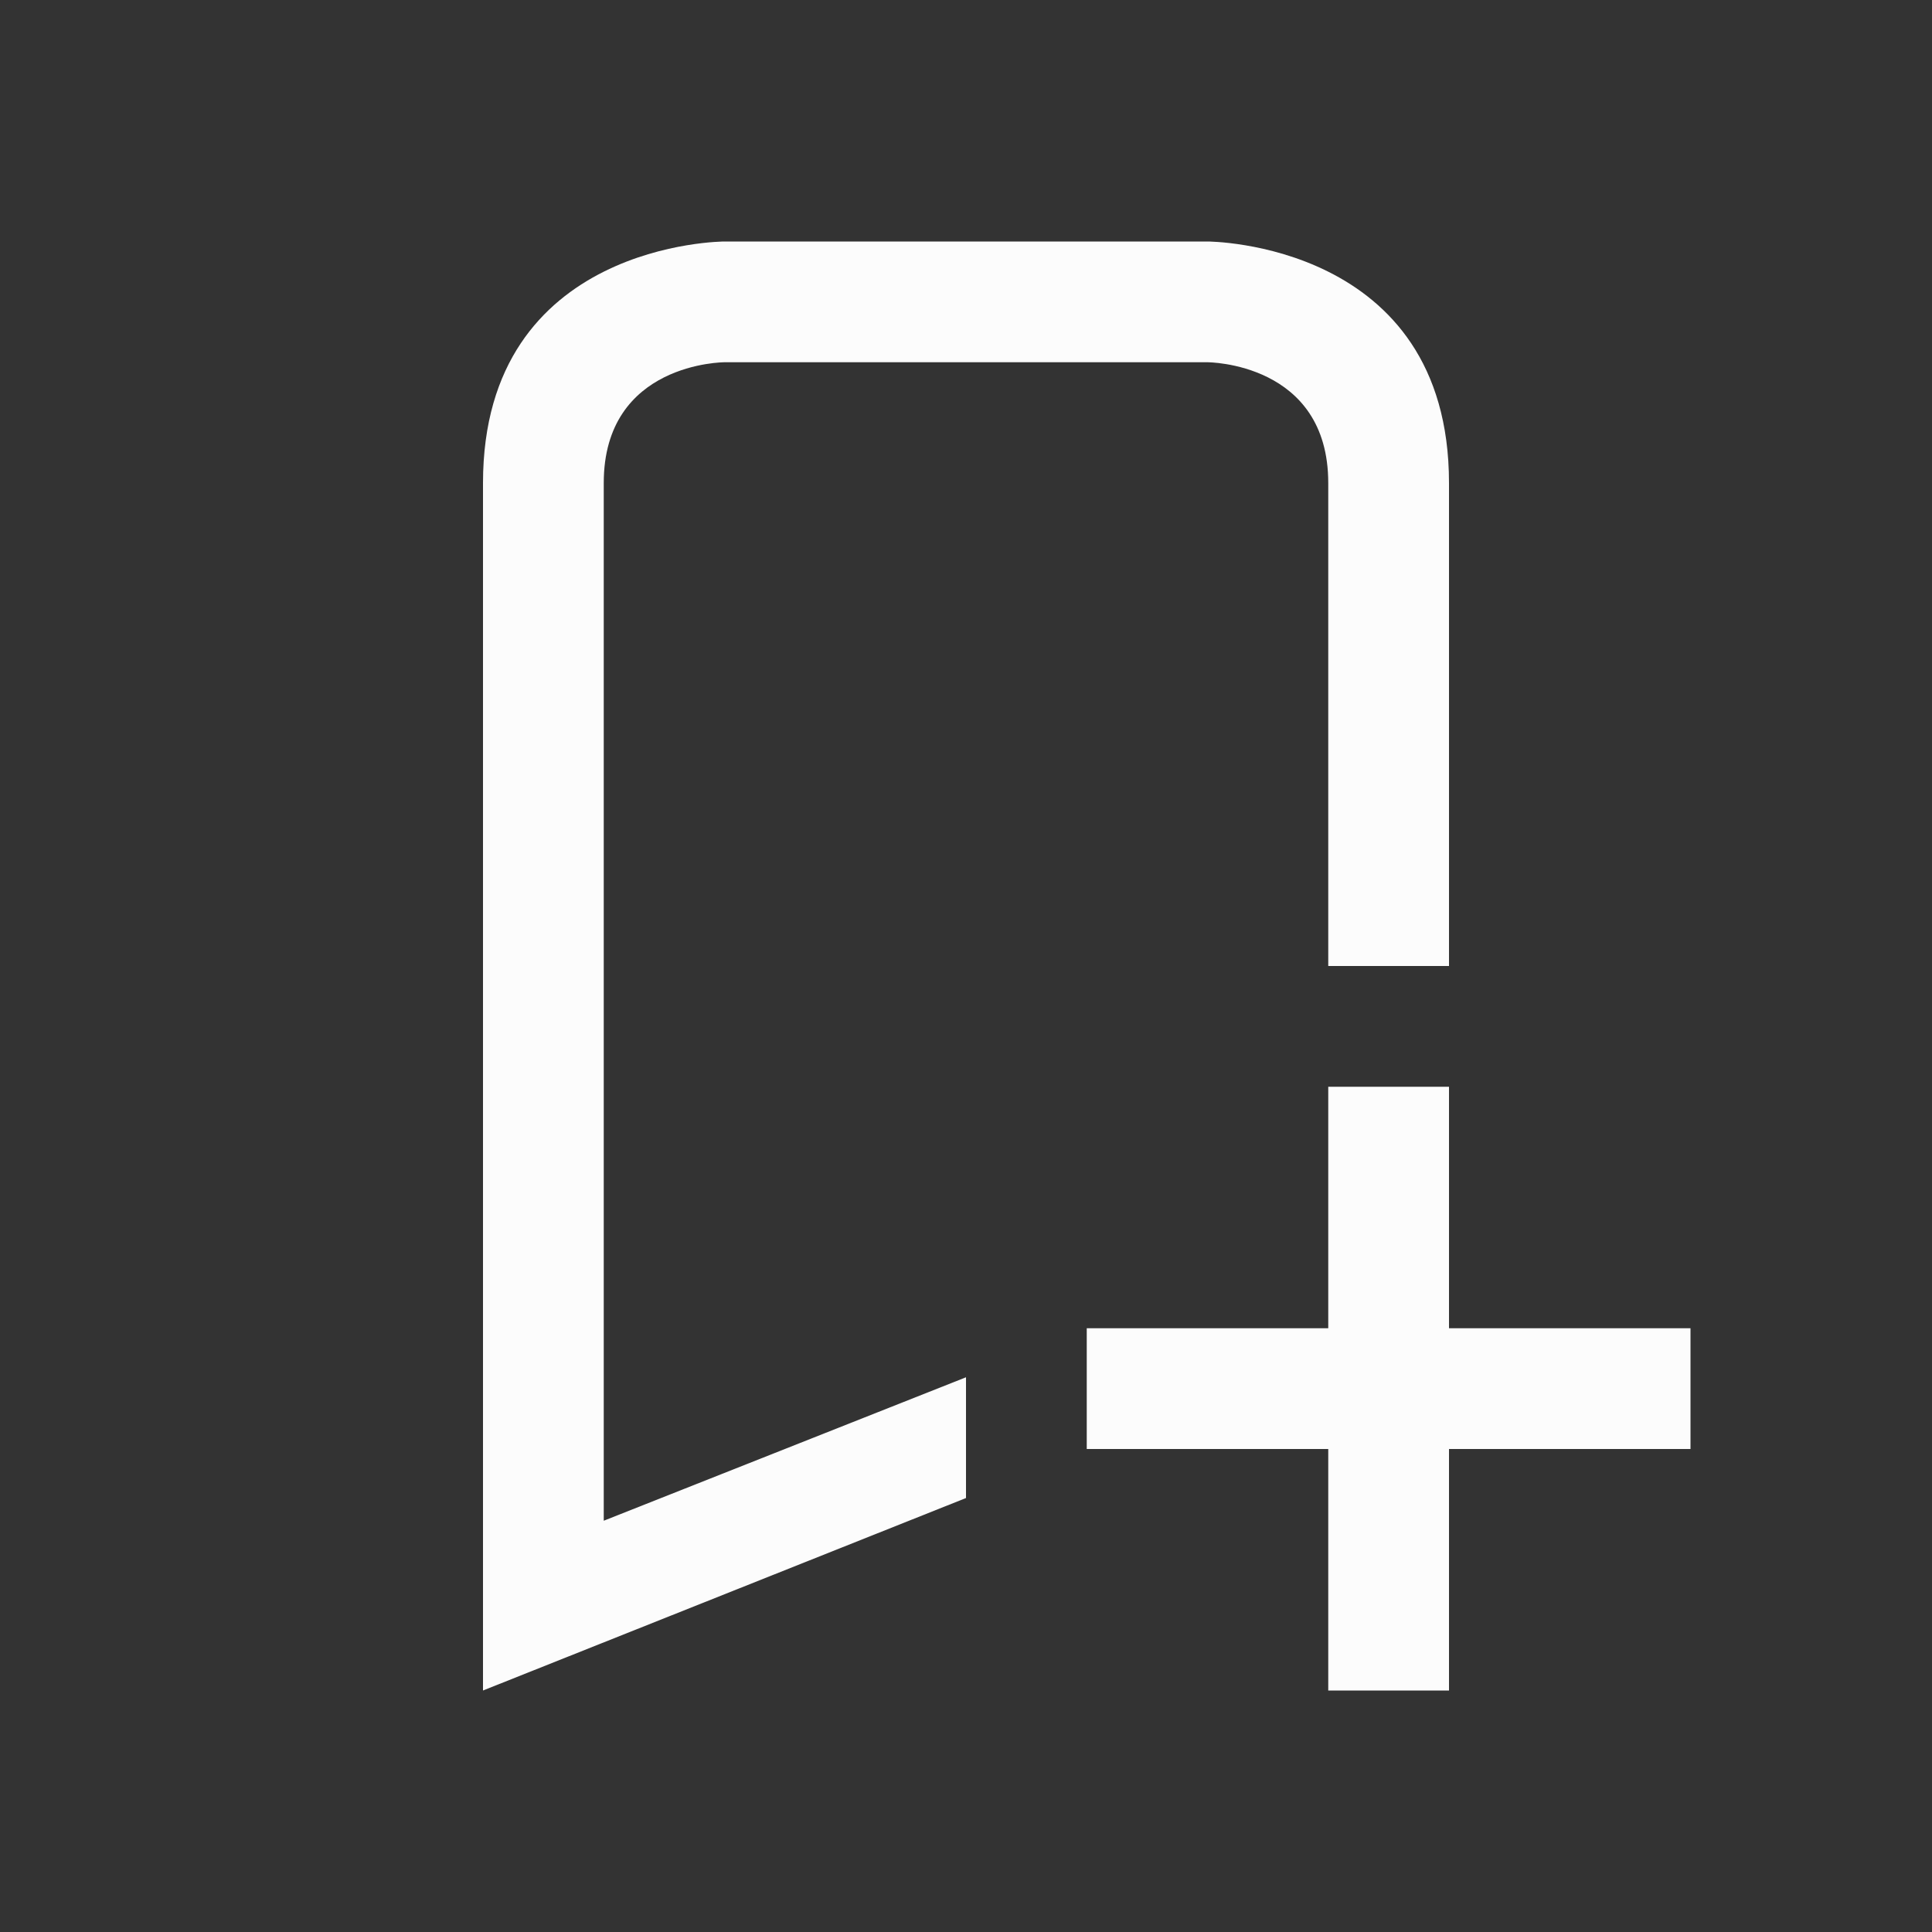 <svg version="1.1" viewBox="0 0 16 16" xmlns="http://www.w3.org/2000/svg">
    <rect x="0" y="0" width="16" height="16" fill="#333333" stroke="none"/>
    <defs>
        <style type="text/css" id="current-color-scheme">.ColorScheme-Text { color:#fcfcfc; } </style>
    </defs>
    <path style="fill:currentColor;fill-opacity:1;stroke:none"
          d="m 11,9 v 2 H 9 V 12 H 11 v 2 h 1 V 12 H 14 V 11 H 12 V 9 H 11 M 4,4 c 0,2 0,10 0,10 l 4,-1.594 v -1 l -3,1.188 C 5,12.594 5,5 5,4 5,3 6,3 6,3 h 4 c 0,0 1,0 1,1 0,1 0,4 0,4 h 1 C 12,8 12,6 12,4 12,2 10,2 10,2 H 6 C 6,2 4,2 4,4 Z"
          class="ColorScheme-Text"/>
</svg>
